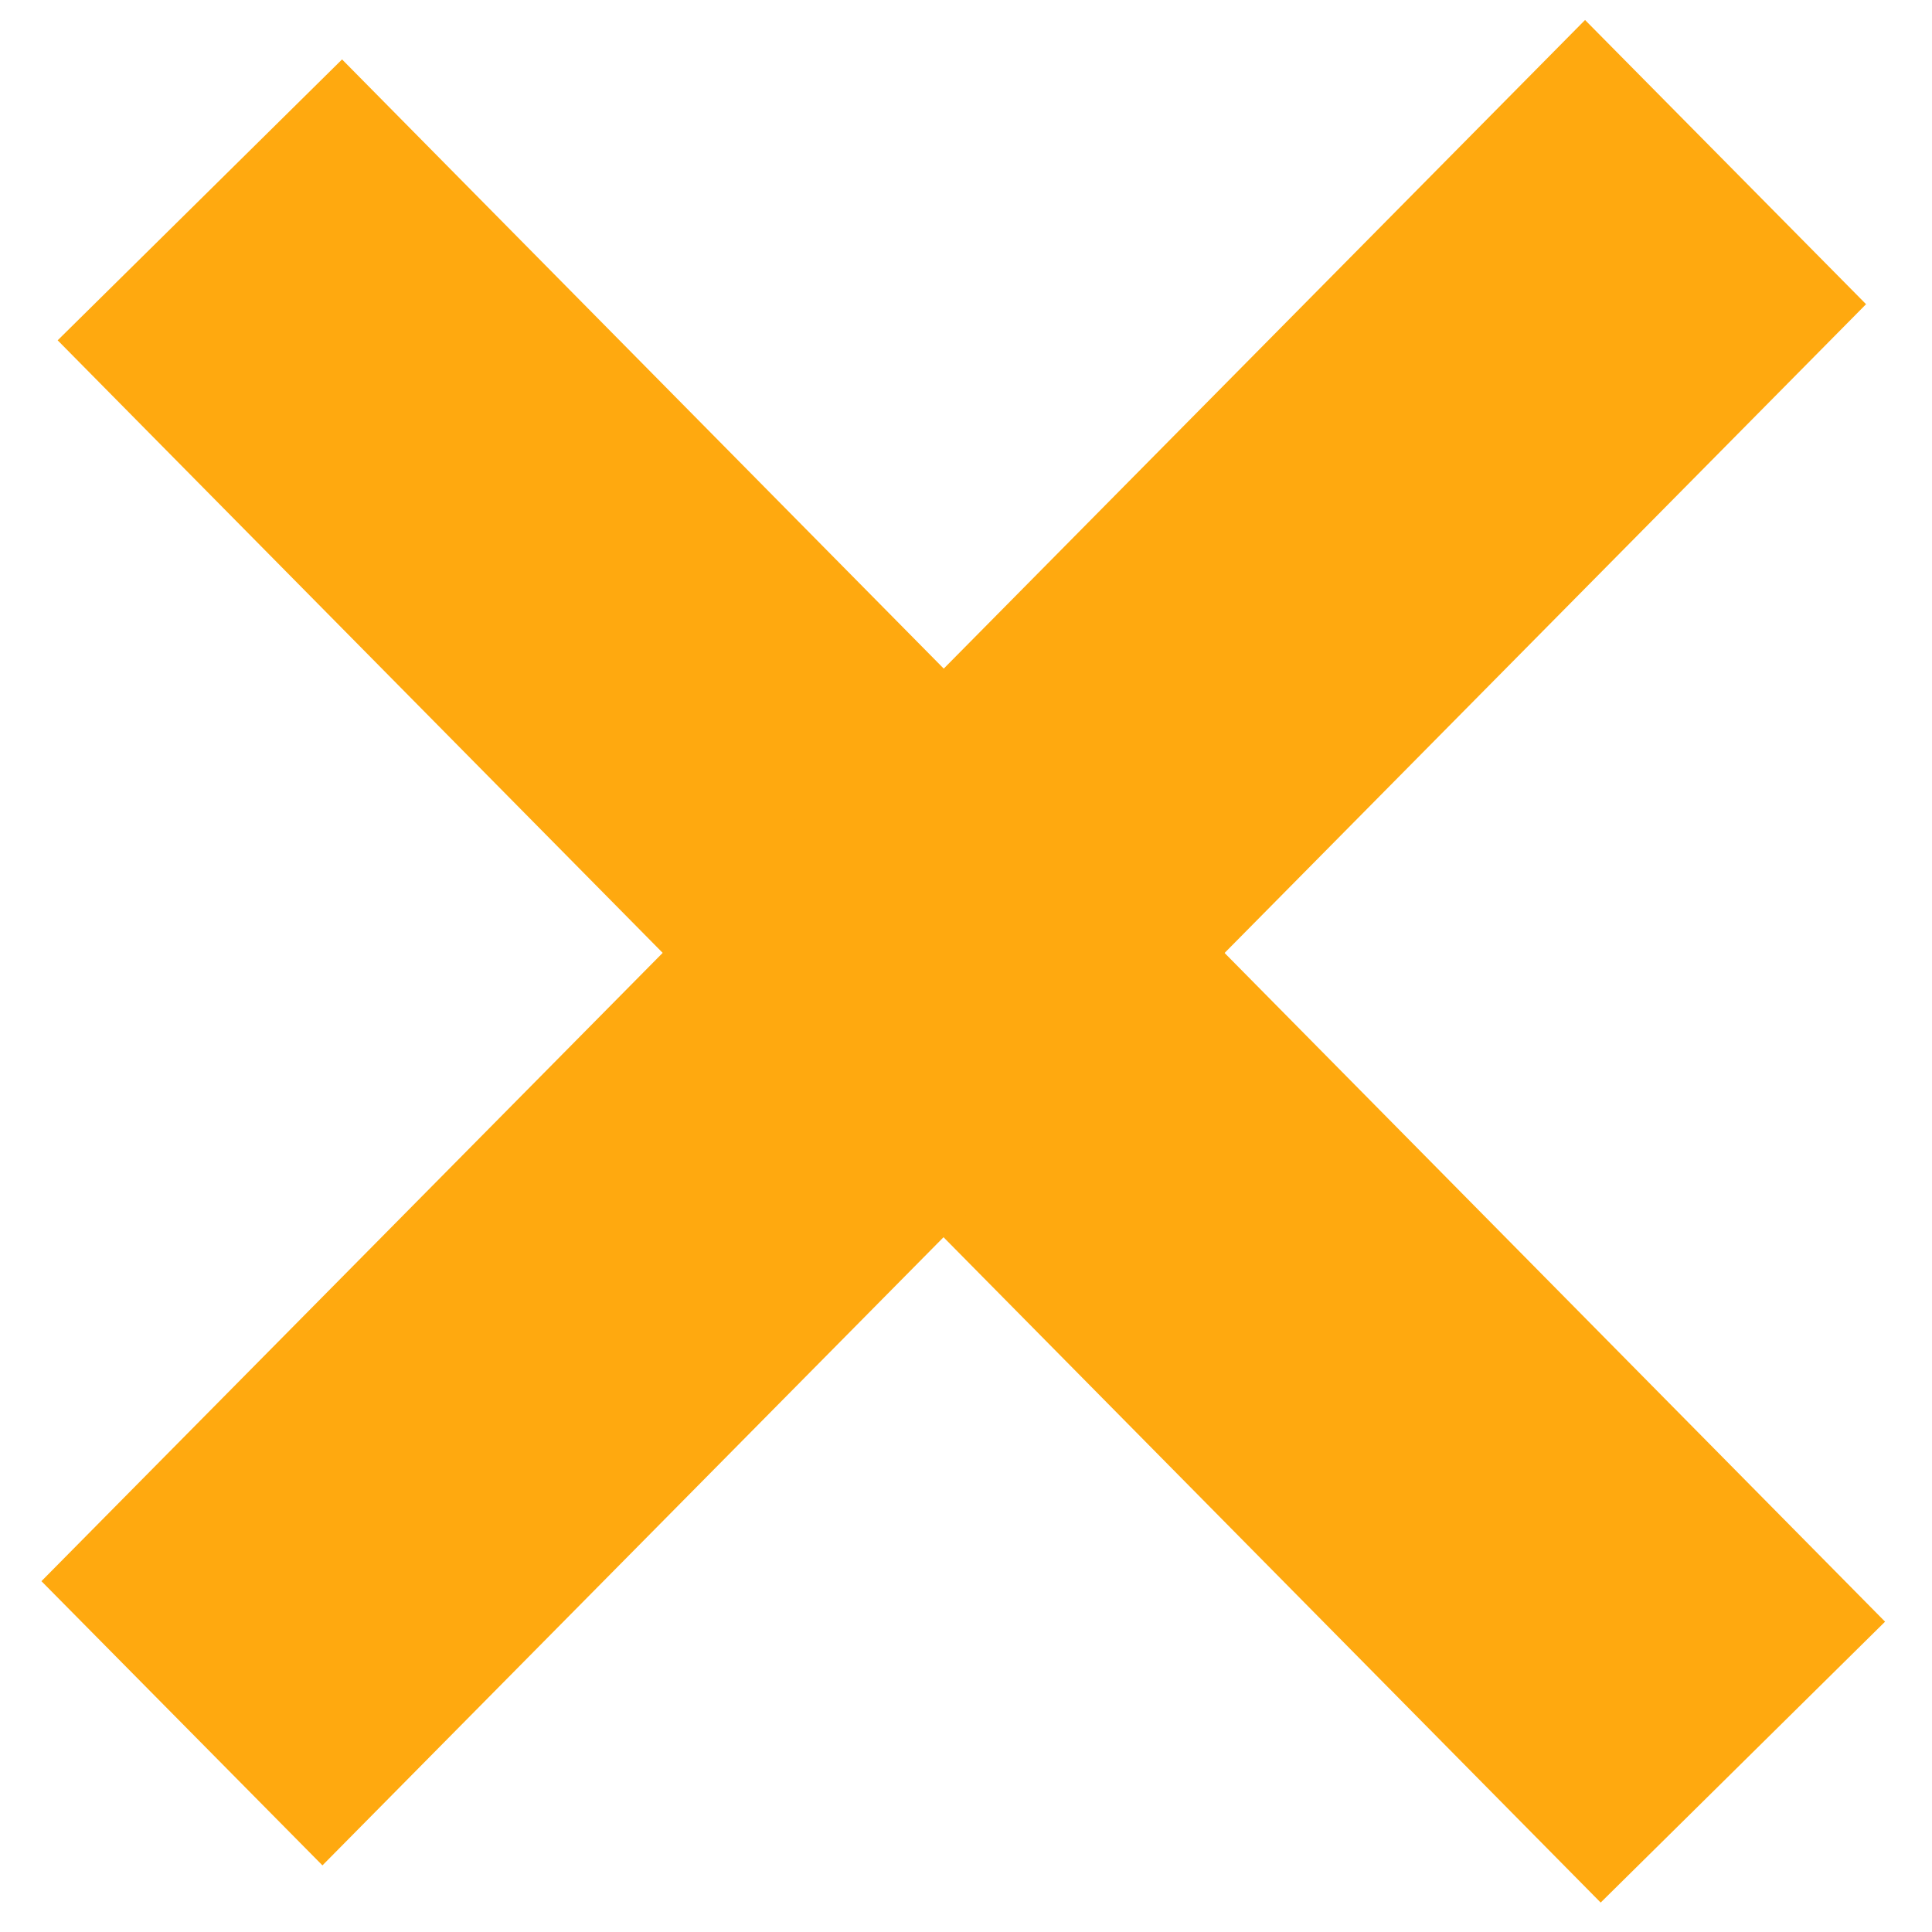<svg width="29" height="29" viewBox="0 0 29 29" fill="none" xmlns="http://www.w3.org/2000/svg">
<path d="M3 3L26.161 26.45" stroke="#FFA90F" stroke-width="6"/>
<line y1="-3" x2="32.959" y2="-3" transform="matrix(0.703 -0.711 0.703 0.711 4.84 28)" stroke="#FFA90F" stroke-width="6"/>
</svg>
